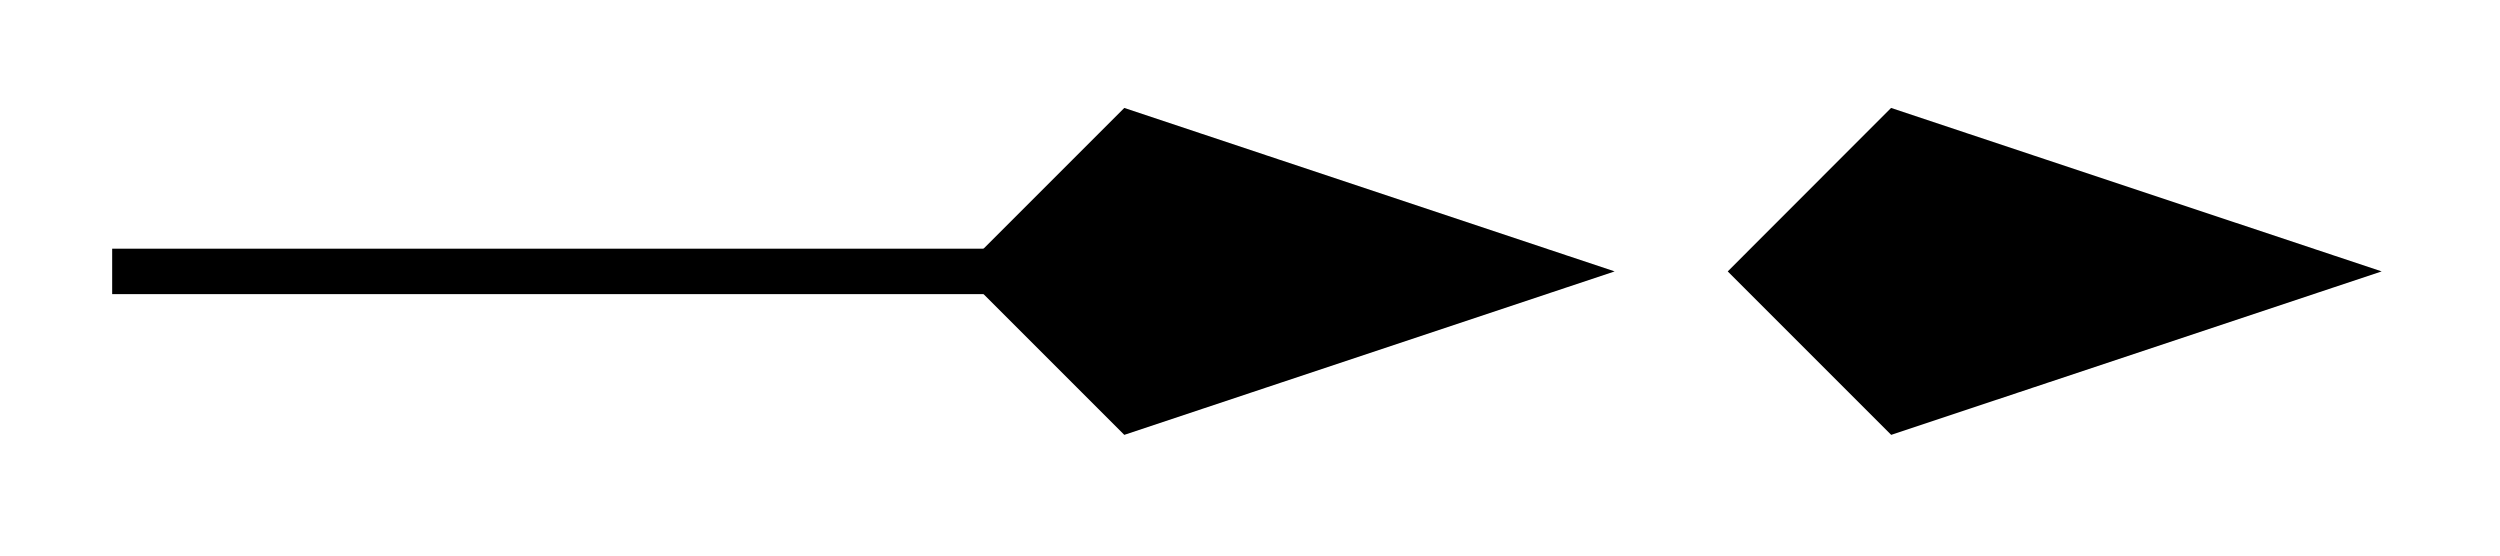 <svg xmlns="http://www.w3.org/2000/svg" width="29.269" height="6.507" viewBox="0 0 21.952 4.88" version="1.2"><defs><clipPath id="a"><path d="M3 0h17v4.82H3Zm0 0"/></clipPath><clipPath id="b"><path d="M9 0h12.93v4.82H9Zm0 0"/></clipPath></defs><path style="fill:none;stroke-width:.399;stroke-linecap:butt;stroke-linejoin:miter;stroke:#000;stroke-opacity:1;stroke-miterlimit:10" d="M0 2.212h7.734" transform="matrix(1 0 0 -1 .985 4.595)"/><path style="stroke:none;fill-rule:nonzero;fill:#000;fill-opacity:1" d="M13.547 2.383 9.926 1.176 8.719 2.383 9.926 3.59Zm0 0"/><g clip-path="url(#a)"><path style="fill:none;stroke-width:.399;stroke-linecap:butt;stroke-linejoin:miter;stroke:#000;stroke-opacity:1;stroke-miterlimit:10" d="M5.11 0 1.489 1.207.282 0l1.207-1.207Zm0 0" transform="matrix(1 0 0 -1 8.437 2.383)"/></g><path style="stroke:none;fill-rule:nonzero;fill:#000;fill-opacity:1" d="m20.281 2.383-3.62-1.207-1.208 1.207L16.66 3.59Zm0 0"/><g clip-path="url(#b)"><path style="fill:none;stroke-width:.399;stroke-linecap:butt;stroke-linejoin:miter;stroke:#000;stroke-opacity:1;stroke-miterlimit:10" d="M5.11 0 1.487 1.207.281 0l1.207-1.207Zm0 0" transform="matrix(1 0 0 -1 15.172 2.383)"/></g></svg>